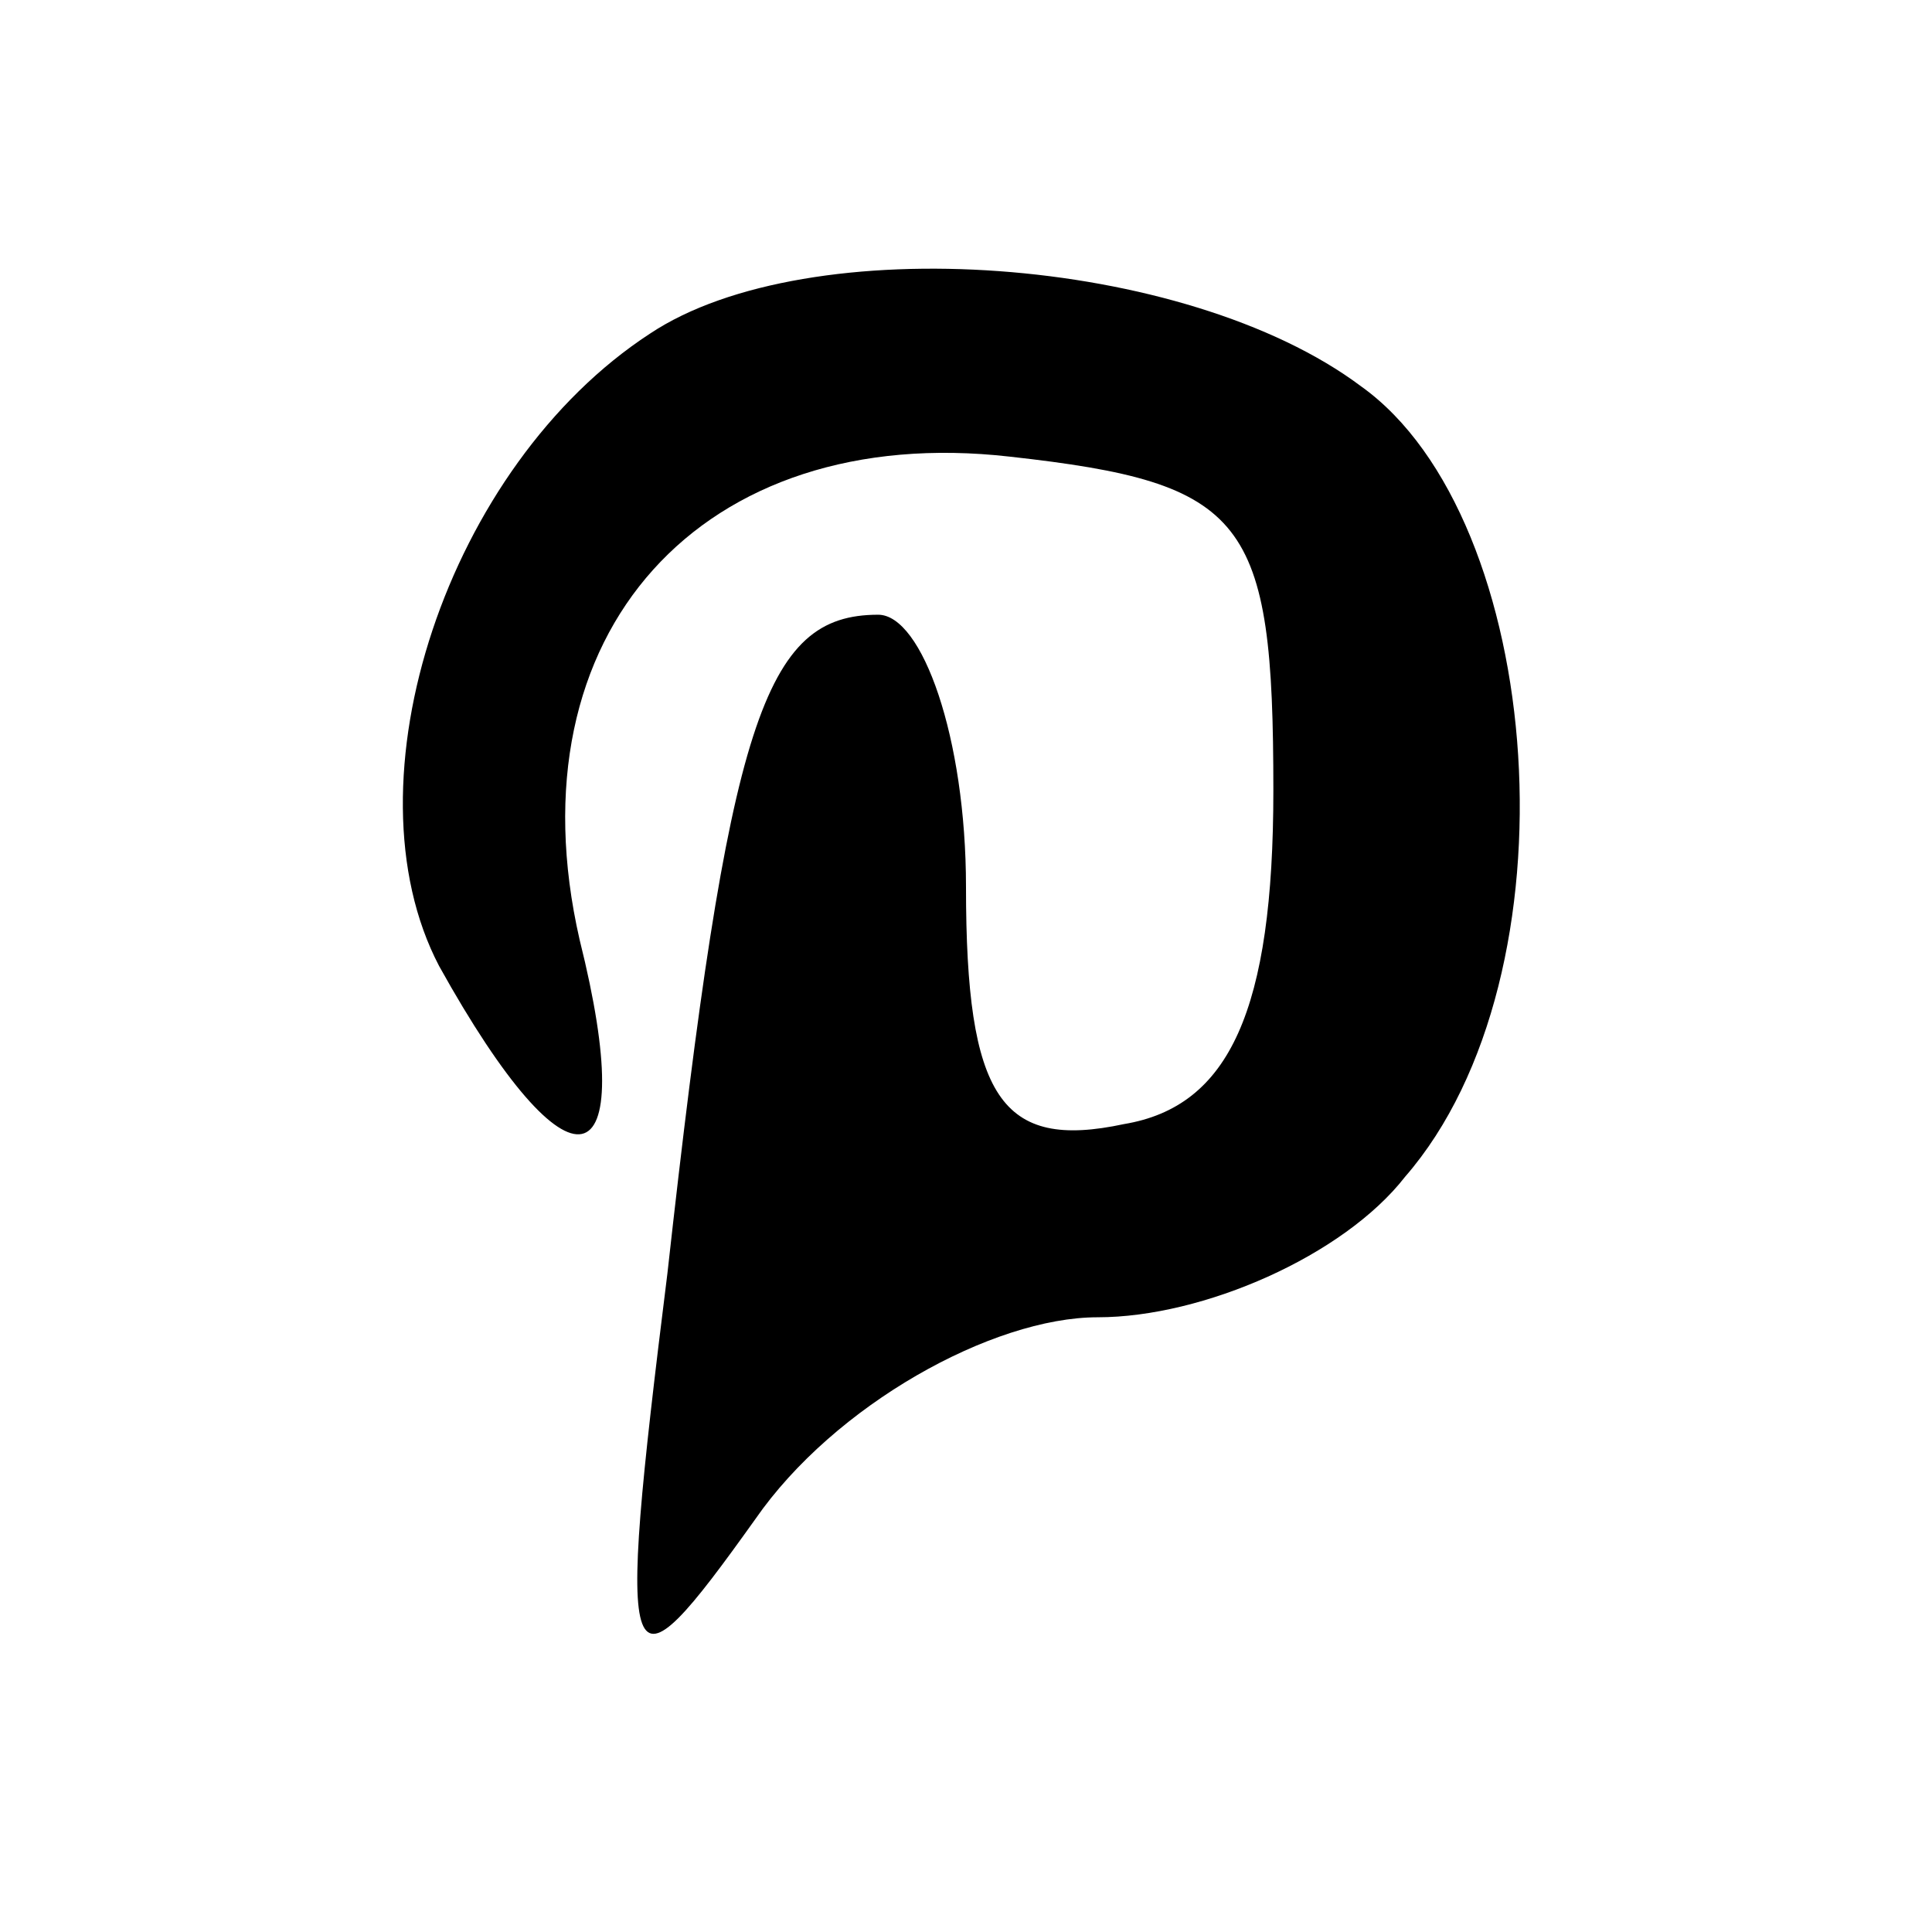 <?xml version="1.0" standalone="no"?>
<!DOCTYPE svg PUBLIC "-//W3C//DTD SVG 20010904//EN"
 "http://www.w3.org/TR/2001/REC-SVG-20010904/DTD/svg10.dtd">
<svg version="1.0" xmlns="http://www.w3.org/2000/svg"
 width="22pt" height="22pt" viewBox="0 0 22 22"
 preserveAspectRatio="xMidYMid meet">

<g transform="translate(0,22) scale(0.1,-0.1)"
fill="#000000" stroke="none">
<path d="M74 182 c-23 -15 -35 -51 -24 -72 15 -27 23 -25 16 3 -8 35 14 59 49
55 27 -3 30 -7 30 -38 0 -25 -5 -36 -17 -38 -14 -3 -18 3 -18 27 0 17 -5 31
-10 31 -13 0 -17 -12 -24 -75 -6 -48 -5 -49 10 -28 9 13 27 23 39 23 12 0 28
7 35 16 20 23 16 75 -5 90 -20 15 -63 18 -81 6z"/>
</g>
</svg>
